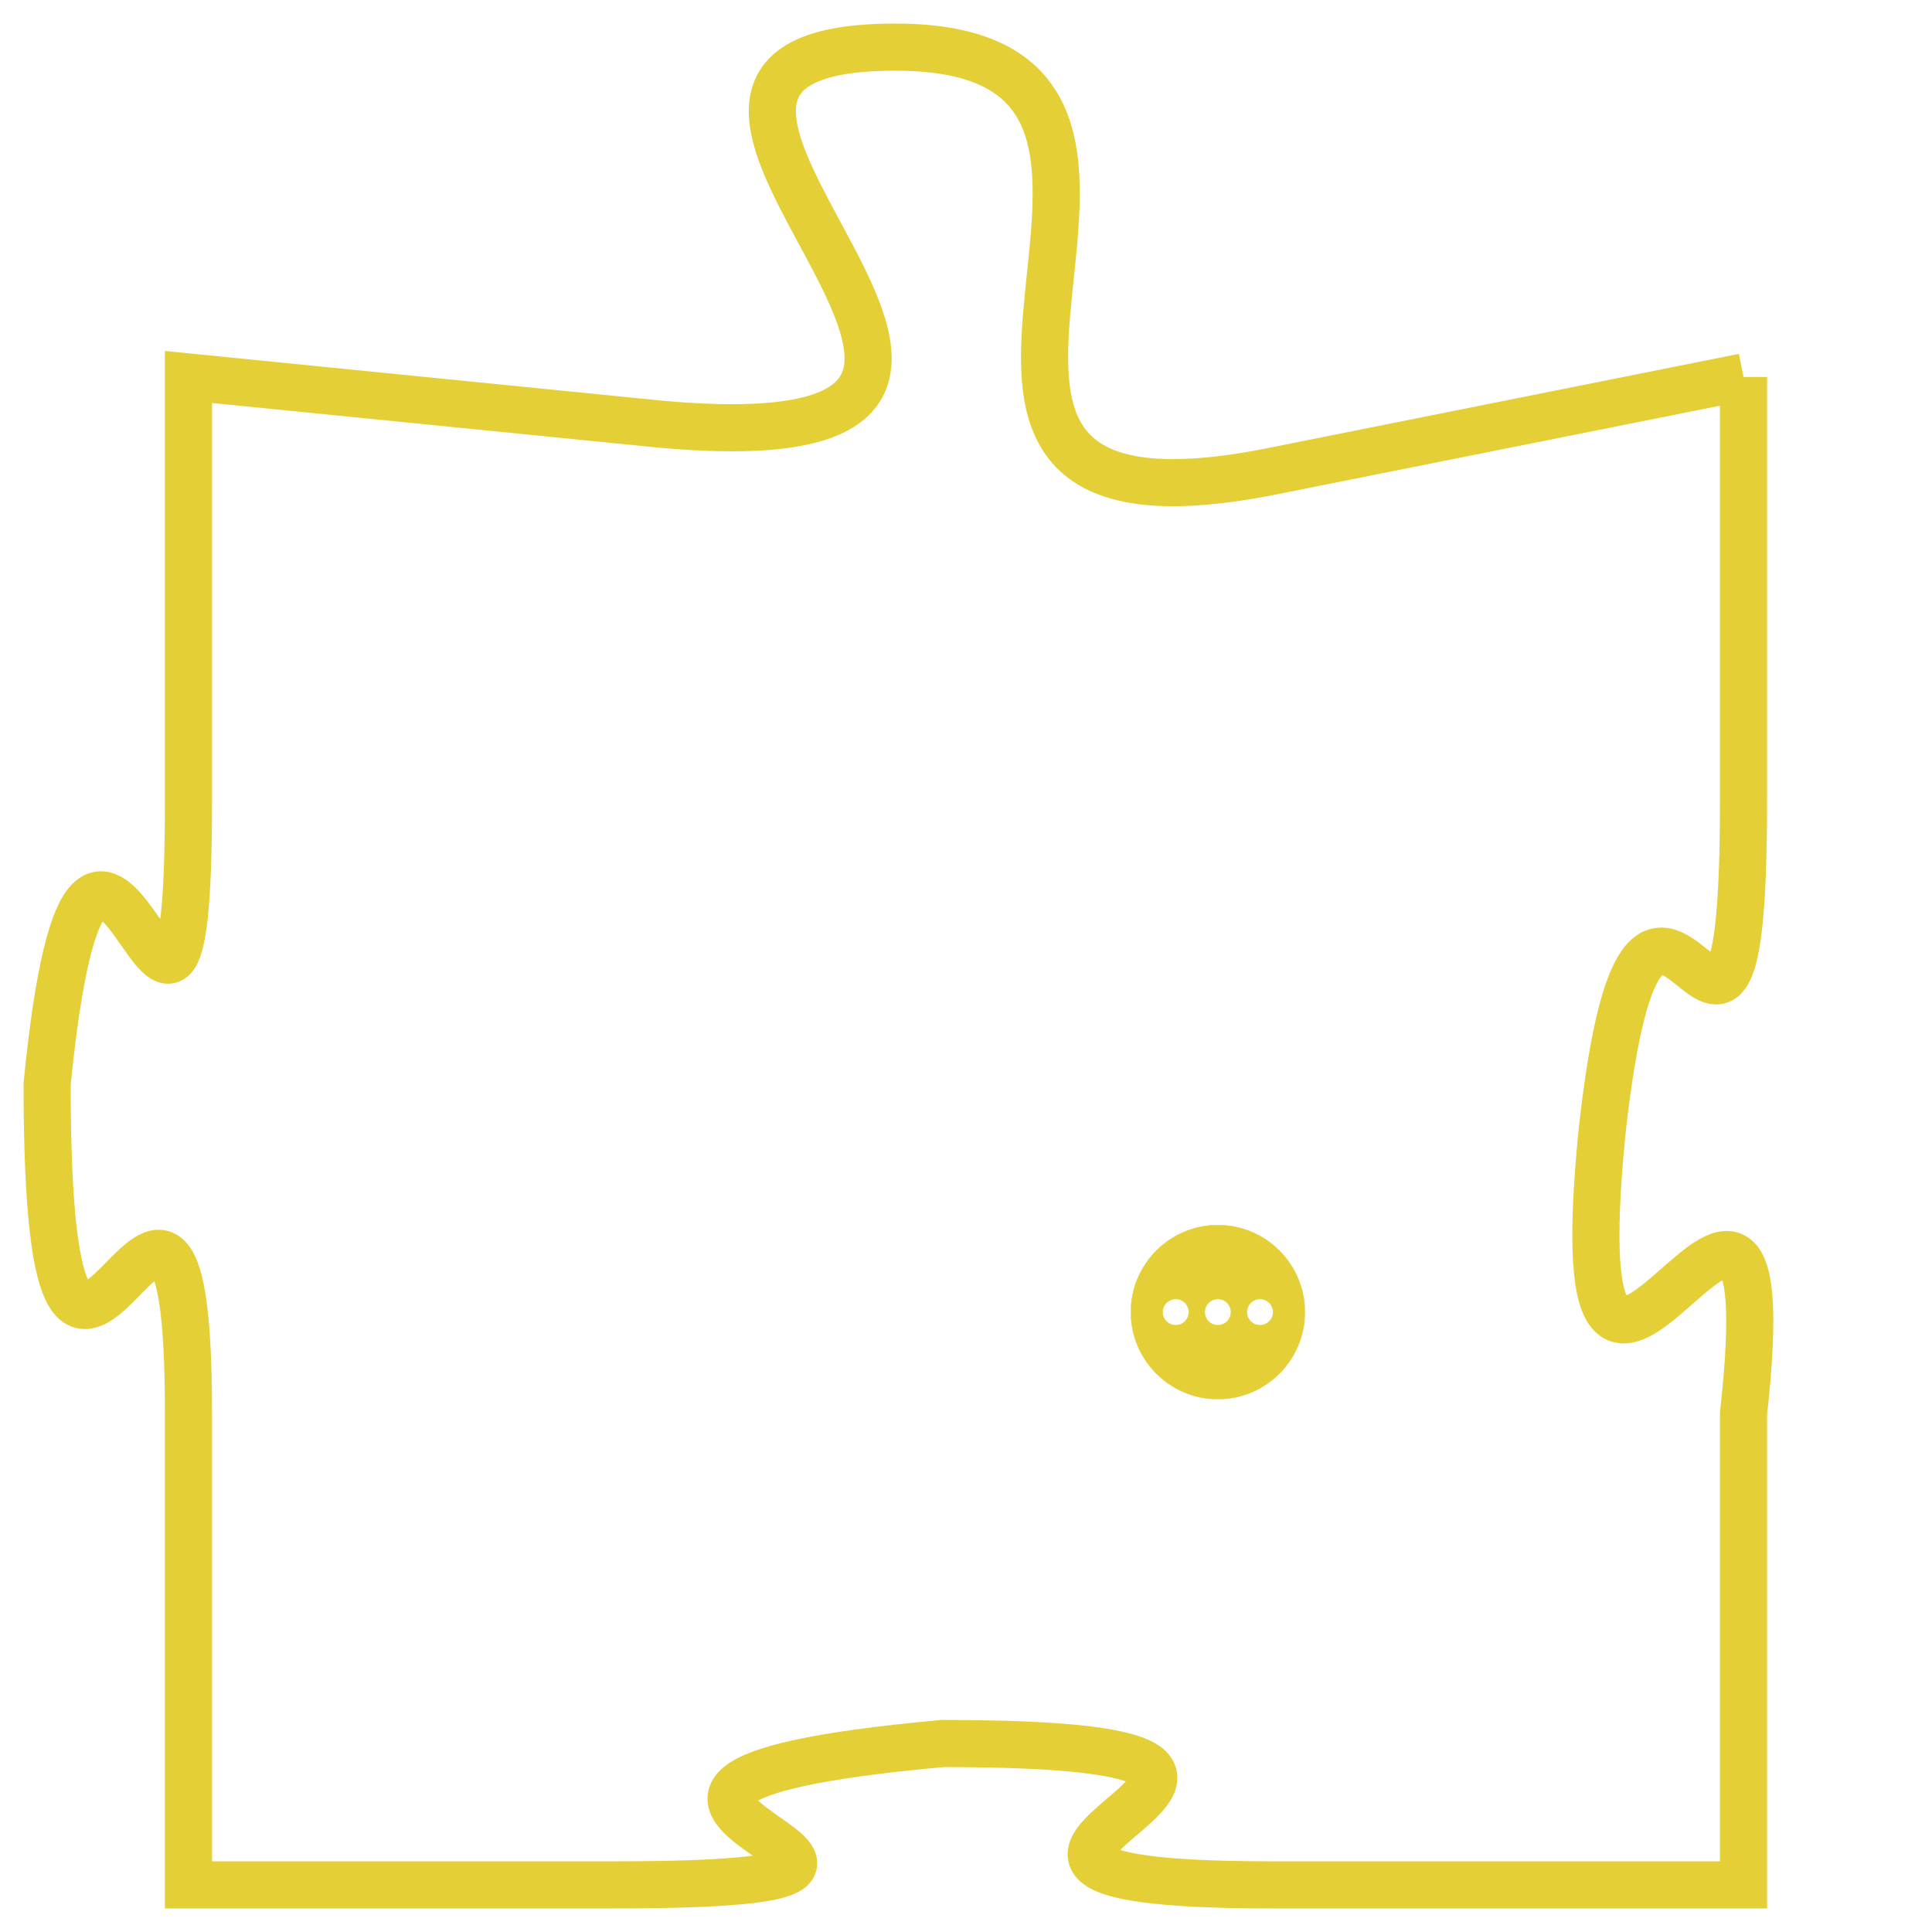 <svg version="1.1" xmlns="http://www.w3.org/2000/svg" xmlns:xlink="http://www.w3.org/1999/xlink" fill="transparent" x="0" y="0" width="350" height="350" preserveAspectRatio="xMinYMin slice"><style type="text/css">.links{fill:transparent;stroke: #E4CF37;}.links:hover{fill:#63D272; opacity:0.4;}</style><defs><g id="allt"><path id="t4423" d="M132,1088 L122,1090 C112,1092 122,1081 114,1081 C106,1081 120,1090 109,1089 L99,1088 99,1088 L99,1097 C99,1106 97,1093 96,1103 C96,1114 99,1101 99,1110 L99,1120 99,1120 L108,1120 C118,1120 104,1118 115,1117 C126,1117 112,1120 122,1120 L132,1120 132,1120 L132,1110 C133,1101 128,1114 129,1104 C130,1095 132,1106 132,1097 L132,1088"/></g><clipPath id="c" clipRule="evenodd" fill="transparent"><use href="#t4423"/></clipPath></defs><svg viewBox="95 1080 39 41" preserveAspectRatio="xMinYMin meet"><svg width="4380" height="2430"><g><image crossorigin="anonymous" x="0" y="0" href="https://nftpuzzle.license-token.com/assets/completepuzzle.svg" width="100%" height="100%" /><g class="links"><use href="#t4423"/></g></g></svg><svg x="119" y="1106" height="9%" width="9%" viewBox="0 0 330 330"><g><a xlink:href="https://nftpuzzle.license-token.com/" class="links"><title>See the most innovative NFT based token software licensing project</title><path fill="#E4CF37" id="more" d="M165,0C74.019,0,0,74.019,0,165s74.019,165,165,165s165-74.019,165-165S255.981,0,165,0z M85,190 c-13.785,0-25-11.215-25-25s11.215-25,25-25s25,11.215,25,25S98.785,190,85,190z M165,190c-13.785,0-25-11.215-25-25 s11.215-25,25-25s25,11.215,25,25S178.785,190,165,190z M245,190c-13.785,0-25-11.215-25-25s11.215-25,25-25 c13.785,0,25,11.215,25,25S258.785,190,245,190z"></path></a></g></svg></svg></svg>